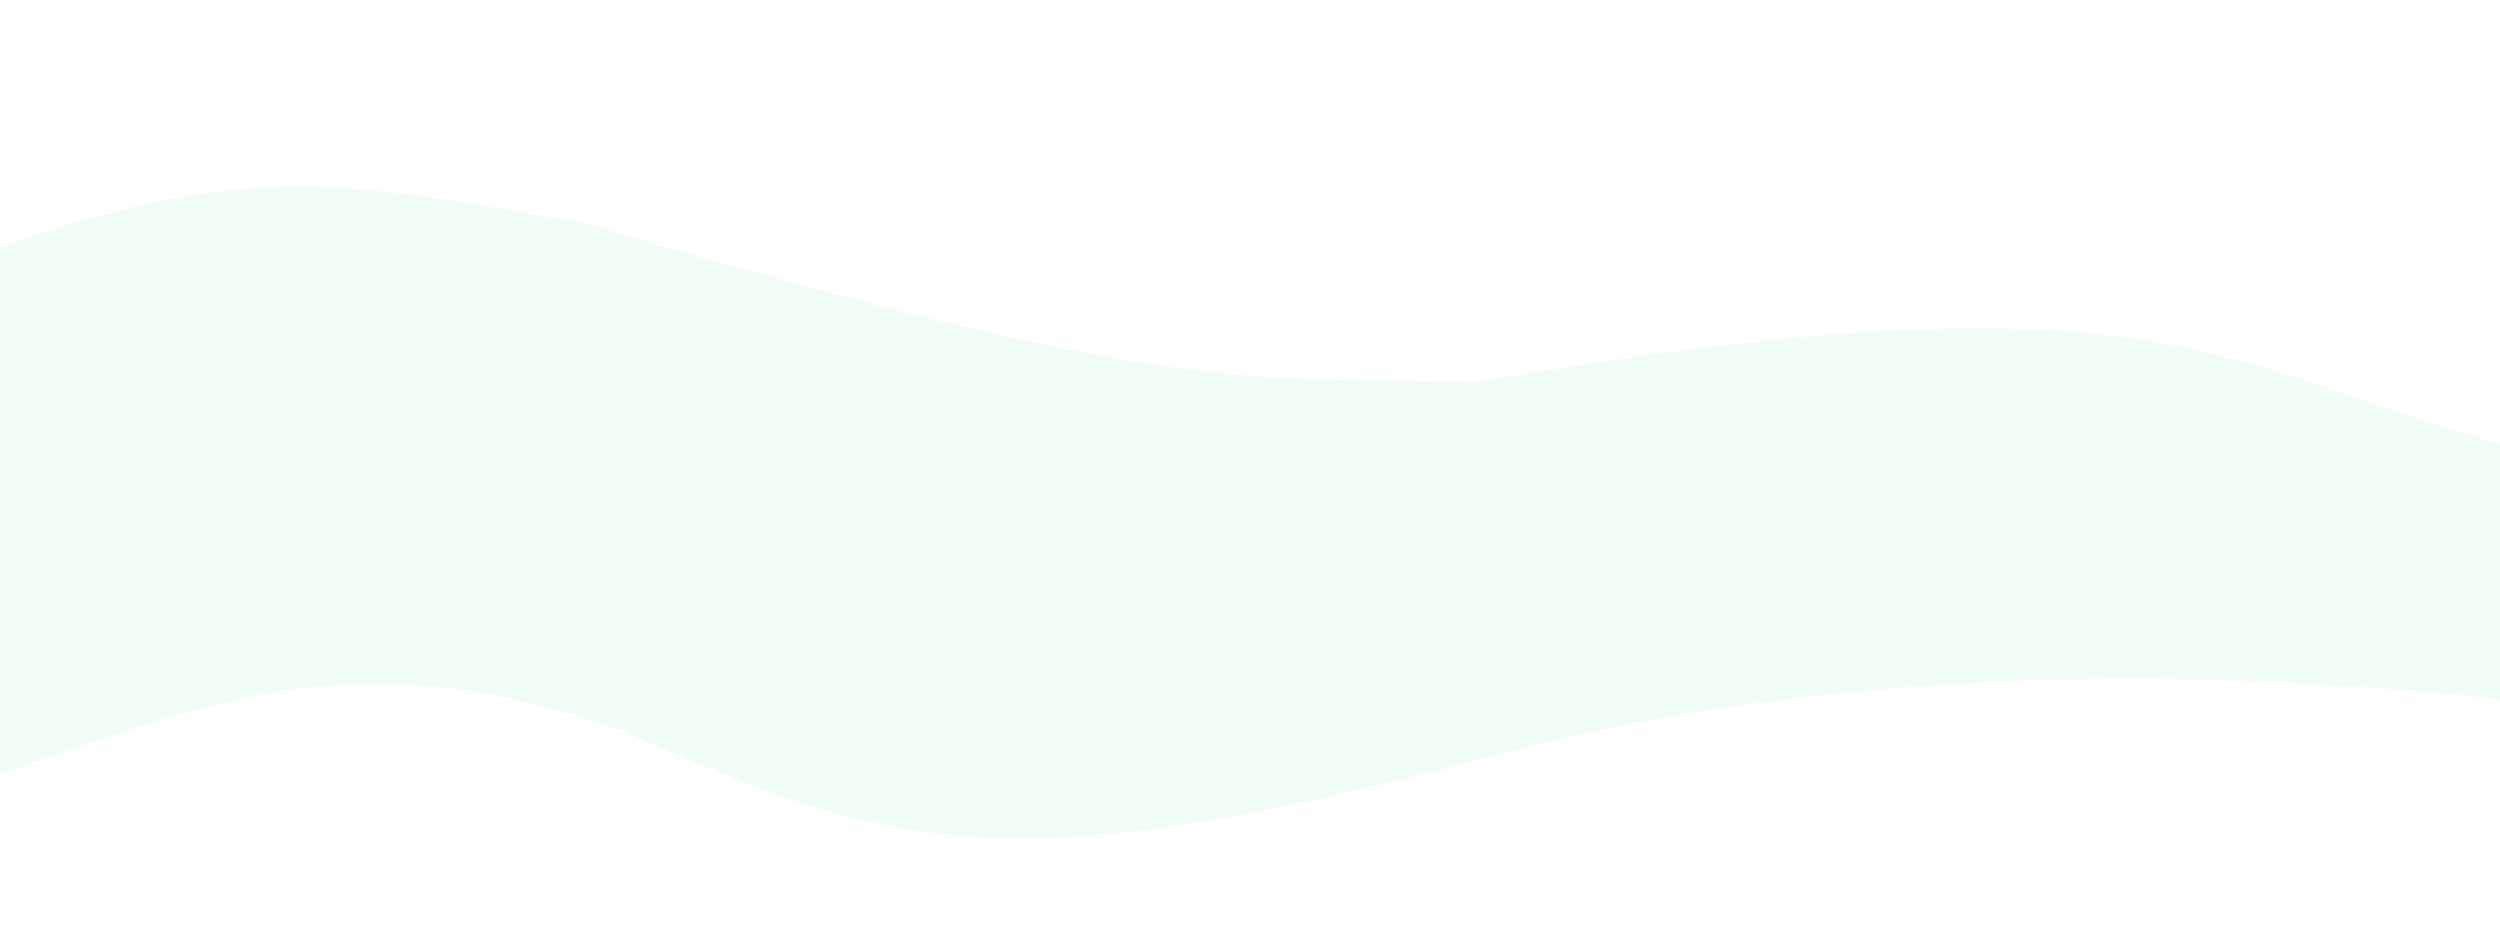 <svg width="1440" height="535" viewBox="0 0 1440 535" fill="none" xmlns="http://www.w3.org/2000/svg">
<path d="M335.639 128.199C205.158 106.861 137.563 84.38 -43.935 159.543L-19.71 452.903C123.219 404.047 201.692 365.186 359.864 421.559C516.121 490.168 577.952 510.953 869 433.217C1160.05 355.481 1486.73 409.058 1486.73 409.058L1474.8 264.6C1284.19 220.191 1271.57 147.259 851.382 219.865C720.541 217.052 678.23 229.986 335.639 128.199Z" fill="#A9F2BD" fill-opacity="0.17"/>
</svg>
